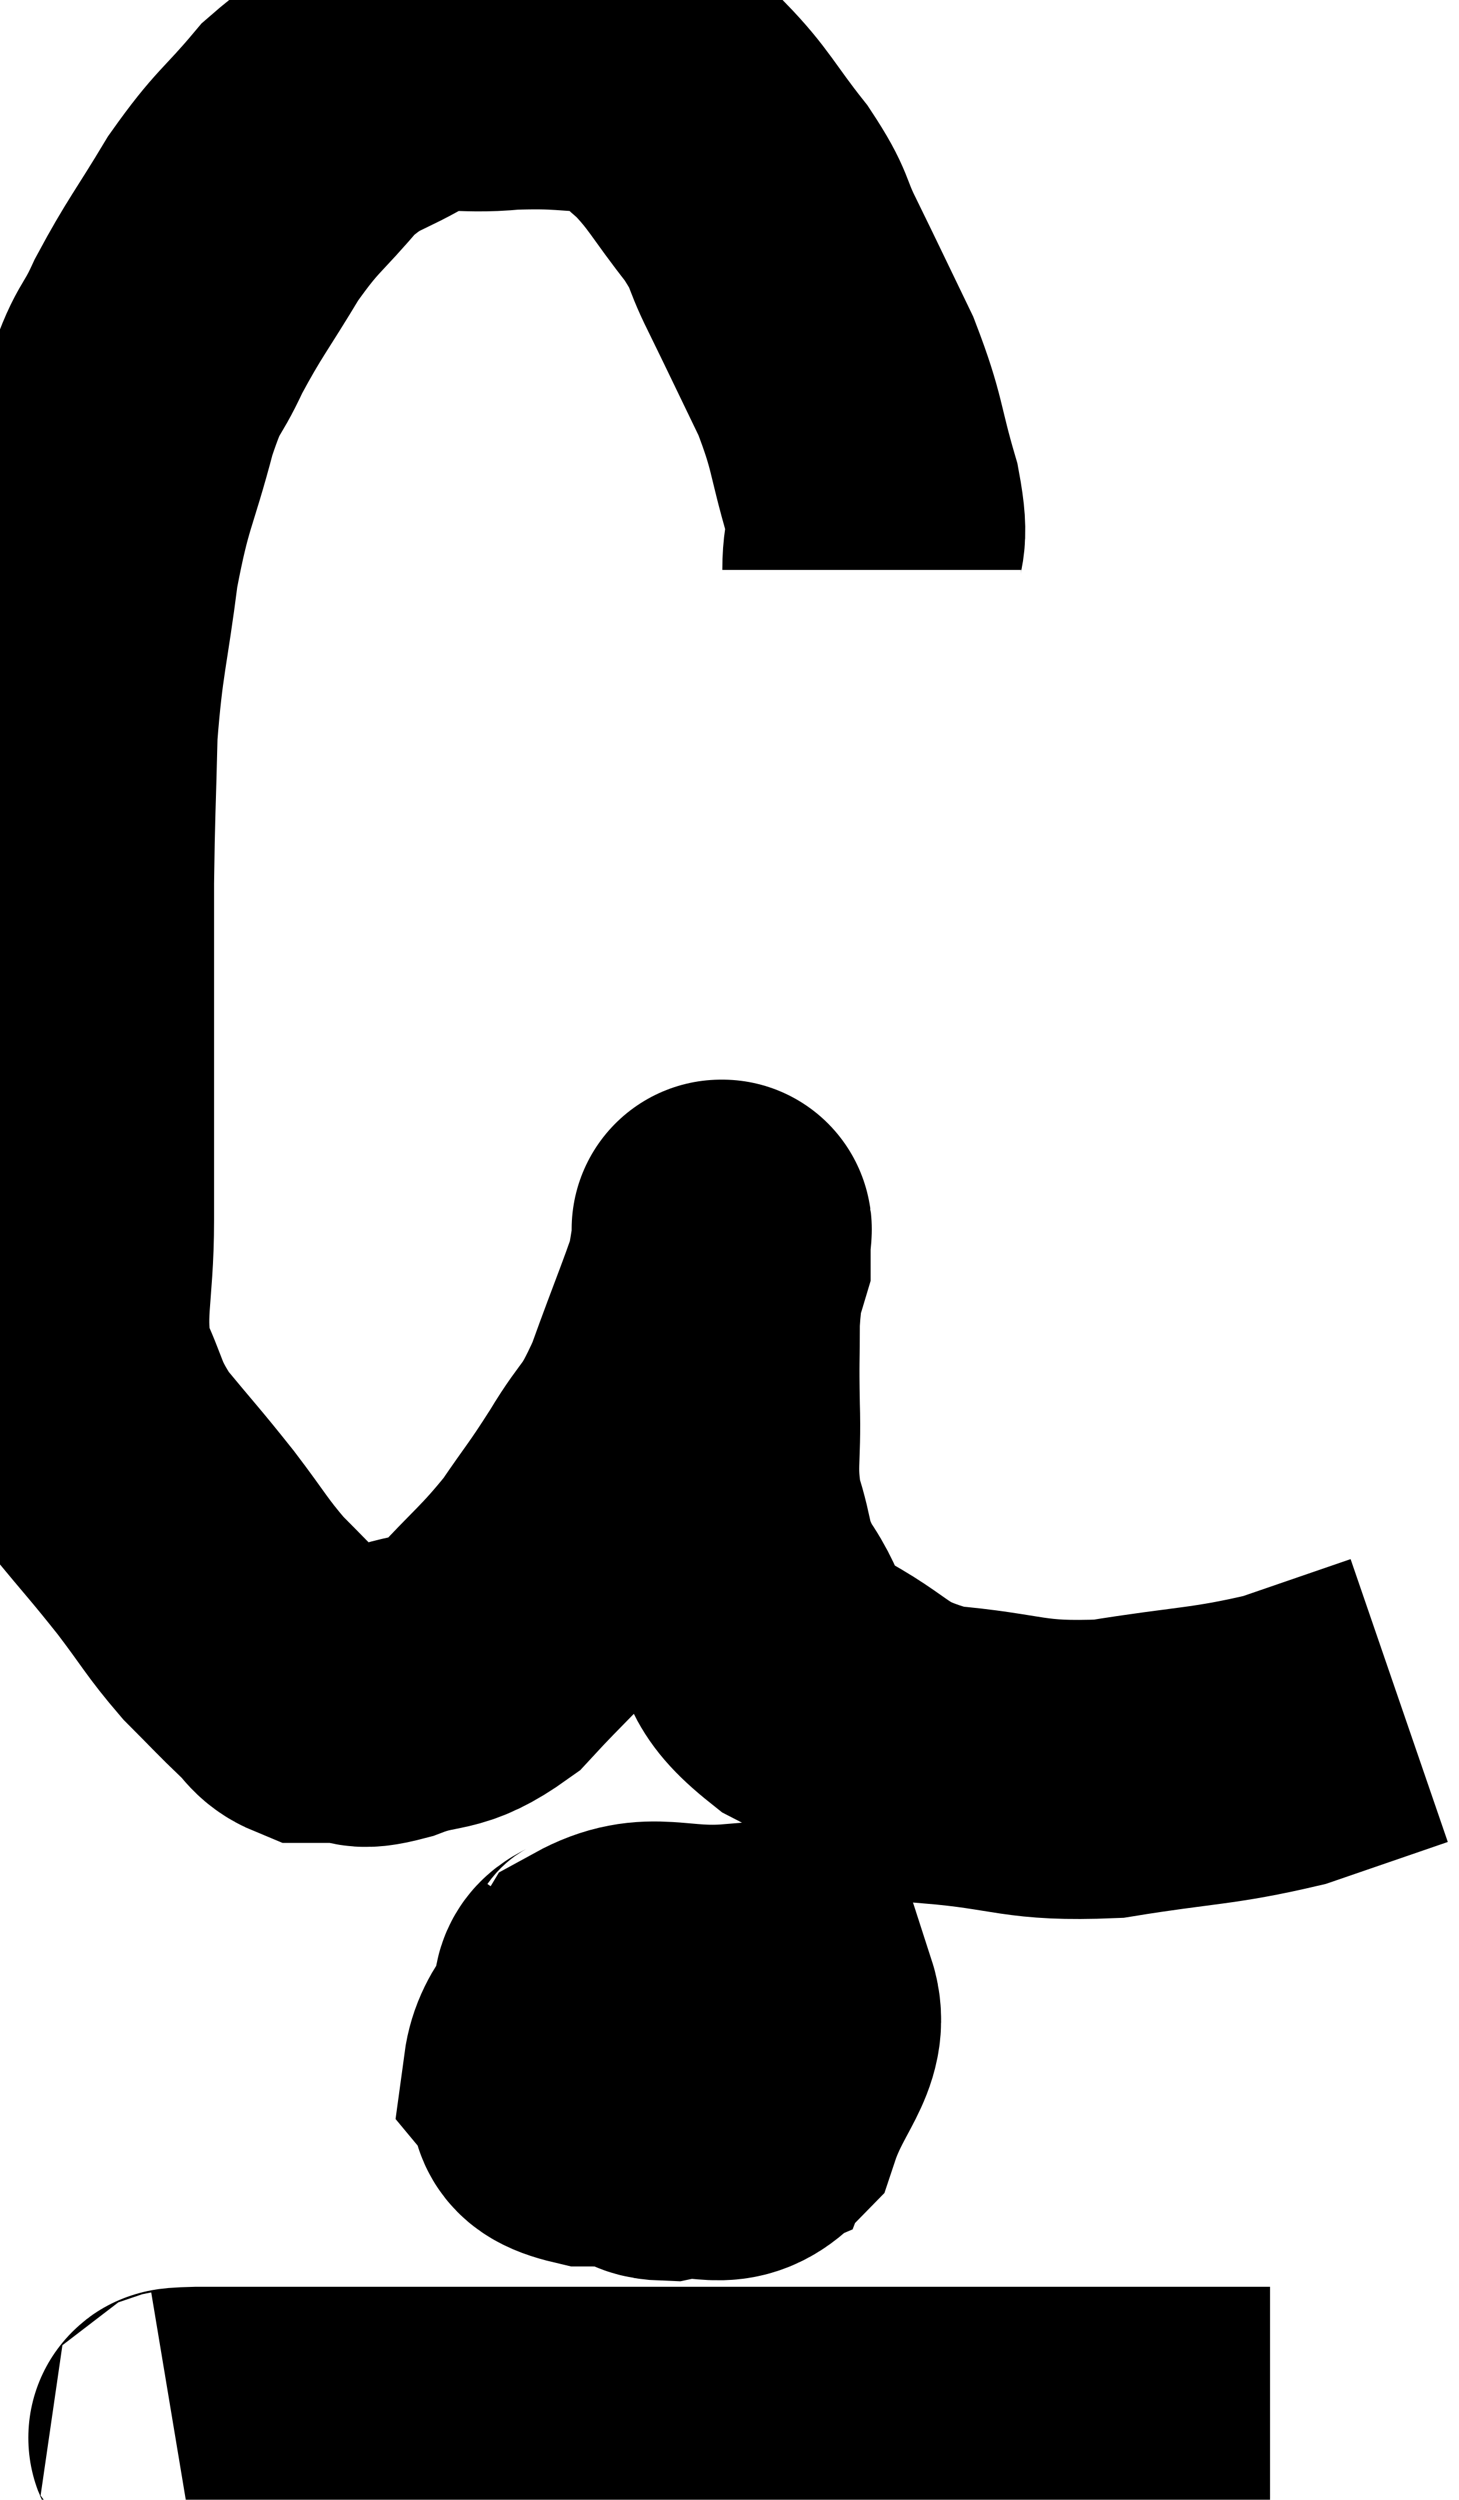 <svg xmlns="http://www.w3.org/2000/svg" viewBox="4.86 4.332 24.4 41.788" width="24.4" height="41.788"><path d="M 19.44 13.86 C 19.44 13.26, 19.59 13.47, 19.44 12.66 C 19.14 11.64, 19.215 11.595, 18.84 10.62 C 18.39 9.69, 18.315 9.525, 17.94 8.76 C 17.64 8.16, 17.775 8.22, 17.34 7.56 C 16.77 6.84, 16.725 6.66, 16.2 6.12 C 15.72 5.76, 15.945 5.595, 15.24 5.4 C 14.31 5.37, 14.295 5.31, 13.38 5.34 C 12.48 5.43, 12.42 5.235, 11.58 5.52 C 10.8 6, 10.725 5.865, 10.02 6.48 C 9.39 7.23, 9.345 7.155, 8.76 7.98 C 8.22 8.88, 8.115 8.97, 7.68 9.78 C 7.35 10.5, 7.35 10.23, 7.02 11.22 C 6.69 12.48, 6.615 12.405, 6.36 13.74 C 6.18 15.15, 6.105 15.225, 6 16.56 C 5.97 17.82, 5.955 17.91, 5.94 19.08 C 5.94 20.16, 5.94 19.83, 5.94 21.24 C 5.94 22.98, 5.94 23.22, 5.94 24.72 C 5.94 25.98, 5.76 26.235, 5.94 27.24 C 6.3 27.99, 6.195 28.02, 6.66 28.74 C 7.23 29.43, 7.275 29.46, 7.8 30.12 C 8.28 30.75, 8.31 30.855, 8.76 31.38 C 9.18 31.8, 9.27 31.905, 9.6 32.22 C 9.84 32.43, 9.825 32.535, 10.08 32.64 C 10.35 32.64, 10.305 32.64, 10.62 32.64 C 10.98 32.64, 10.77 32.79, 11.34 32.64 C 12.12 32.34, 12.165 32.565, 12.9 32.04 C 13.59 31.29, 13.71 31.245, 14.28 30.54 C 14.73 29.88, 14.73 29.925, 15.18 29.22 C 15.63 28.47, 15.645 28.68, 16.08 27.72 C 16.5 26.55, 16.71 26.085, 16.92 25.38 C 16.92 25.14, 16.92 25.02, 16.92 24.9 C 16.92 24.9, 16.92 24.855, 16.92 24.9 C 16.92 24.99, 16.965 24.705, 16.92 25.08 C 16.83 25.74, 16.785 25.71, 16.74 26.4 C 16.74 27.12, 16.725 27.03, 16.74 27.84 C 16.77 28.74, 16.665 28.83, 16.8 29.64 C 17.04 30.36, 16.905 30.36, 17.28 31.08 C 17.79 31.8, 17.49 31.875, 18.3 32.52 C 19.41 33.09, 19.245 33.315, 20.52 33.66 C 21.96 33.78, 21.945 33.96, 23.4 33.9 C 24.87 33.66, 25.125 33.705, 26.34 33.42 C 27.3 33.09, 27.78 32.925, 28.26 32.76 C 28.26 32.76, 28.26 32.76, 28.26 32.76 L 28.26 32.76" fill="none" stroke="black" stroke-width="5"></path><path d="M 15.06 37.26 C 14.85 37.56, 14.505 37.425, 14.64 37.86 C 15.12 38.43, 14.94 38.715, 15.6 39 C 16.44 39, 16.74 39.135, 17.28 39 C 17.52 38.73, 17.79 38.88, 17.76 38.46 C 17.46 37.89, 17.85 37.56, 17.16 37.32 C 16.08 37.41, 15.765 37.08, 15 37.5 C 14.55 38.25, 14.175 38.445, 14.1 39 C 14.4 39.36, 13.935 39.54, 14.7 39.72 C 15.93 39.72, 16.425 40.035, 17.16 39.72 C 17.4 39.09, 17.61 38.865, 17.64 38.46 C 17.46 38.28, 17.655 38.19, 17.28 38.1 C 16.71 38.1, 16.56 37.725, 16.14 38.1 C 15.87 38.85, 15.63 39.135, 15.6 39.6 C 15.81 39.78, 15.555 39.945, 16.02 39.96 C 16.74 39.81, 16.95 40.185, 17.46 39.66 C 17.76 38.76, 18.24 38.415, 18.06 37.86 C 17.4 37.65, 17.52 37.395, 16.74 37.44 C 15.84 37.74, 15.39 37.89, 14.94 38.04 L 14.94 38.04" fill="none" stroke="black" stroke-width="5"></path><path d="M 7.8 45.12 C 7.98 45.09, 7.59 45.075, 8.16 45.06 C 9.12 45.06, 8.1 45.06, 10.08 45.06 C 13.08 45.06, 13.86 45.06, 16.08 45.06 C 17.52 45.06, 17.31 45.06, 18.96 45.06 C 20.82 45.06, 21.255 45.06, 22.68 45.06 C 23.67 45.06, 23.805 45.06, 24.66 45.06 C 25.38 45.06, 25.74 45.06, 26.1 45.06 L 26.1 45.06" fill="none" stroke="black" stroke-width="5"></path></svg>